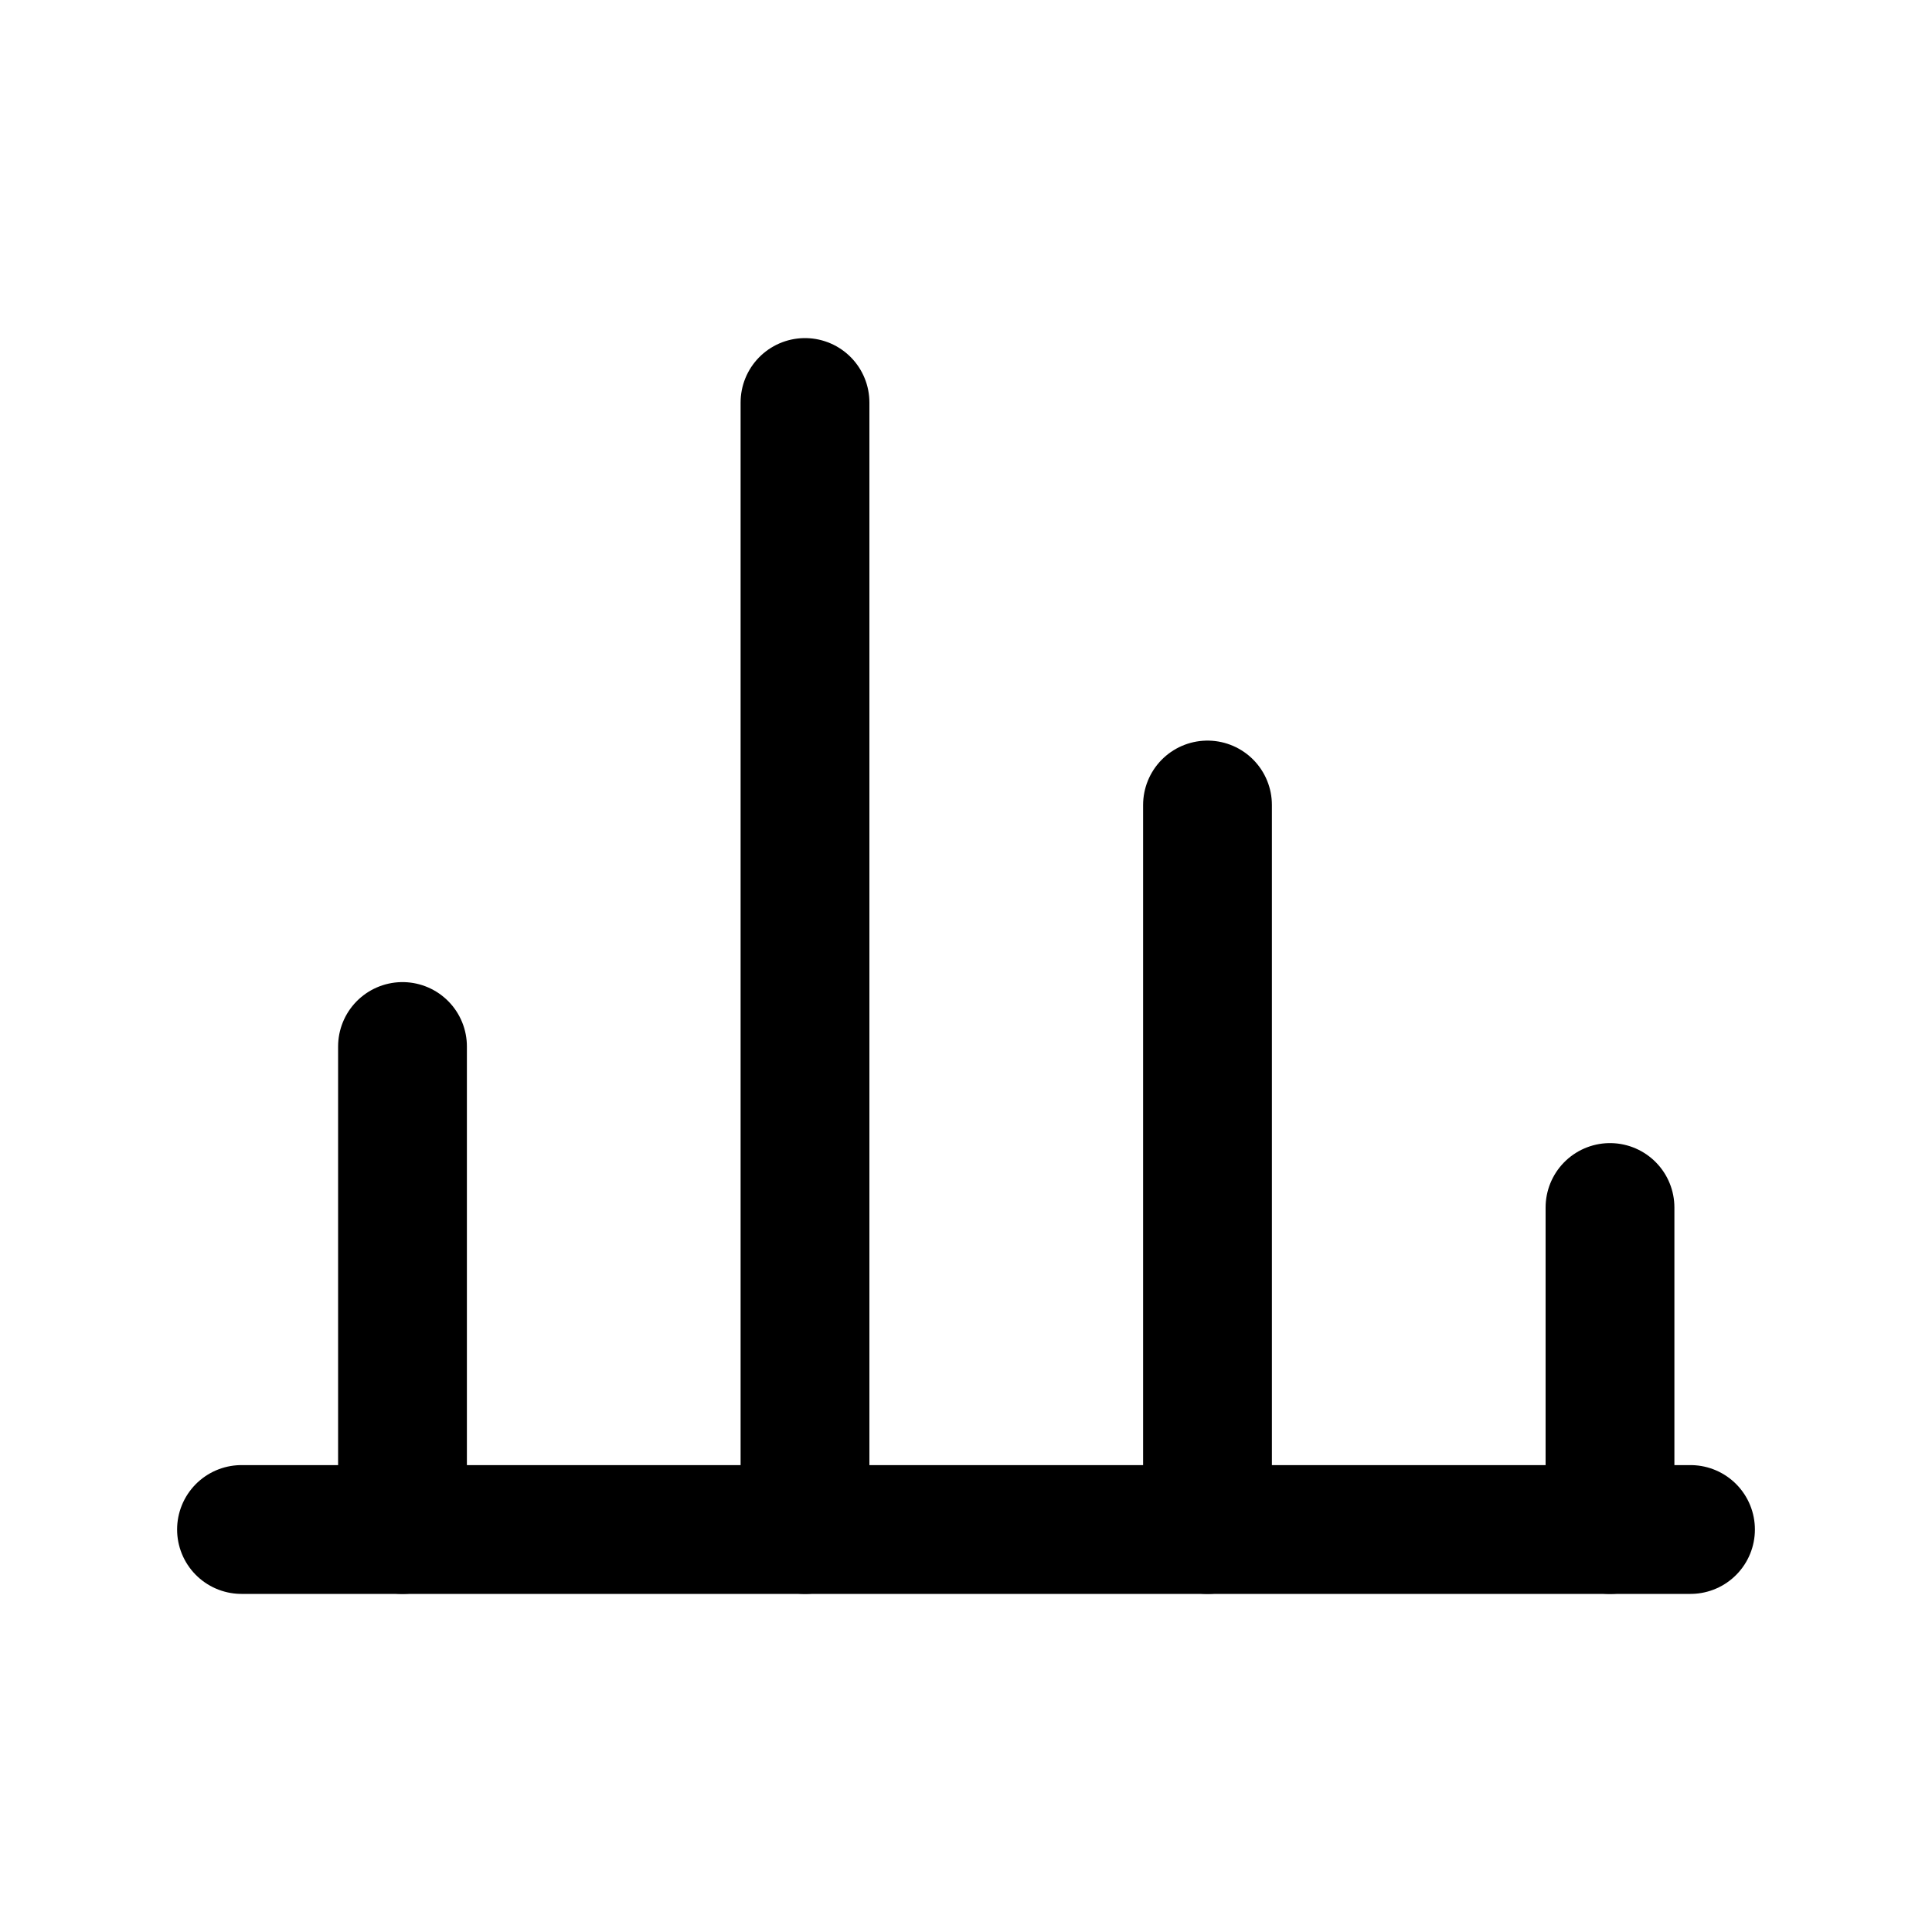<svg xmlns="http://www.w3.org/2000/svg" viewBox="0 0 24 24" fill="none" stroke="currentColor" stroke-width="1.6" stroke-linecap="round" stroke-linejoin="round">
  <path d="M5 19v-6"/>
  <path d="M10 19V5"/>
  <path d="M15 19v-9"/>
  <path d="M20 19v-4"/>
  <path d="M3 19h18"/>
</svg>
